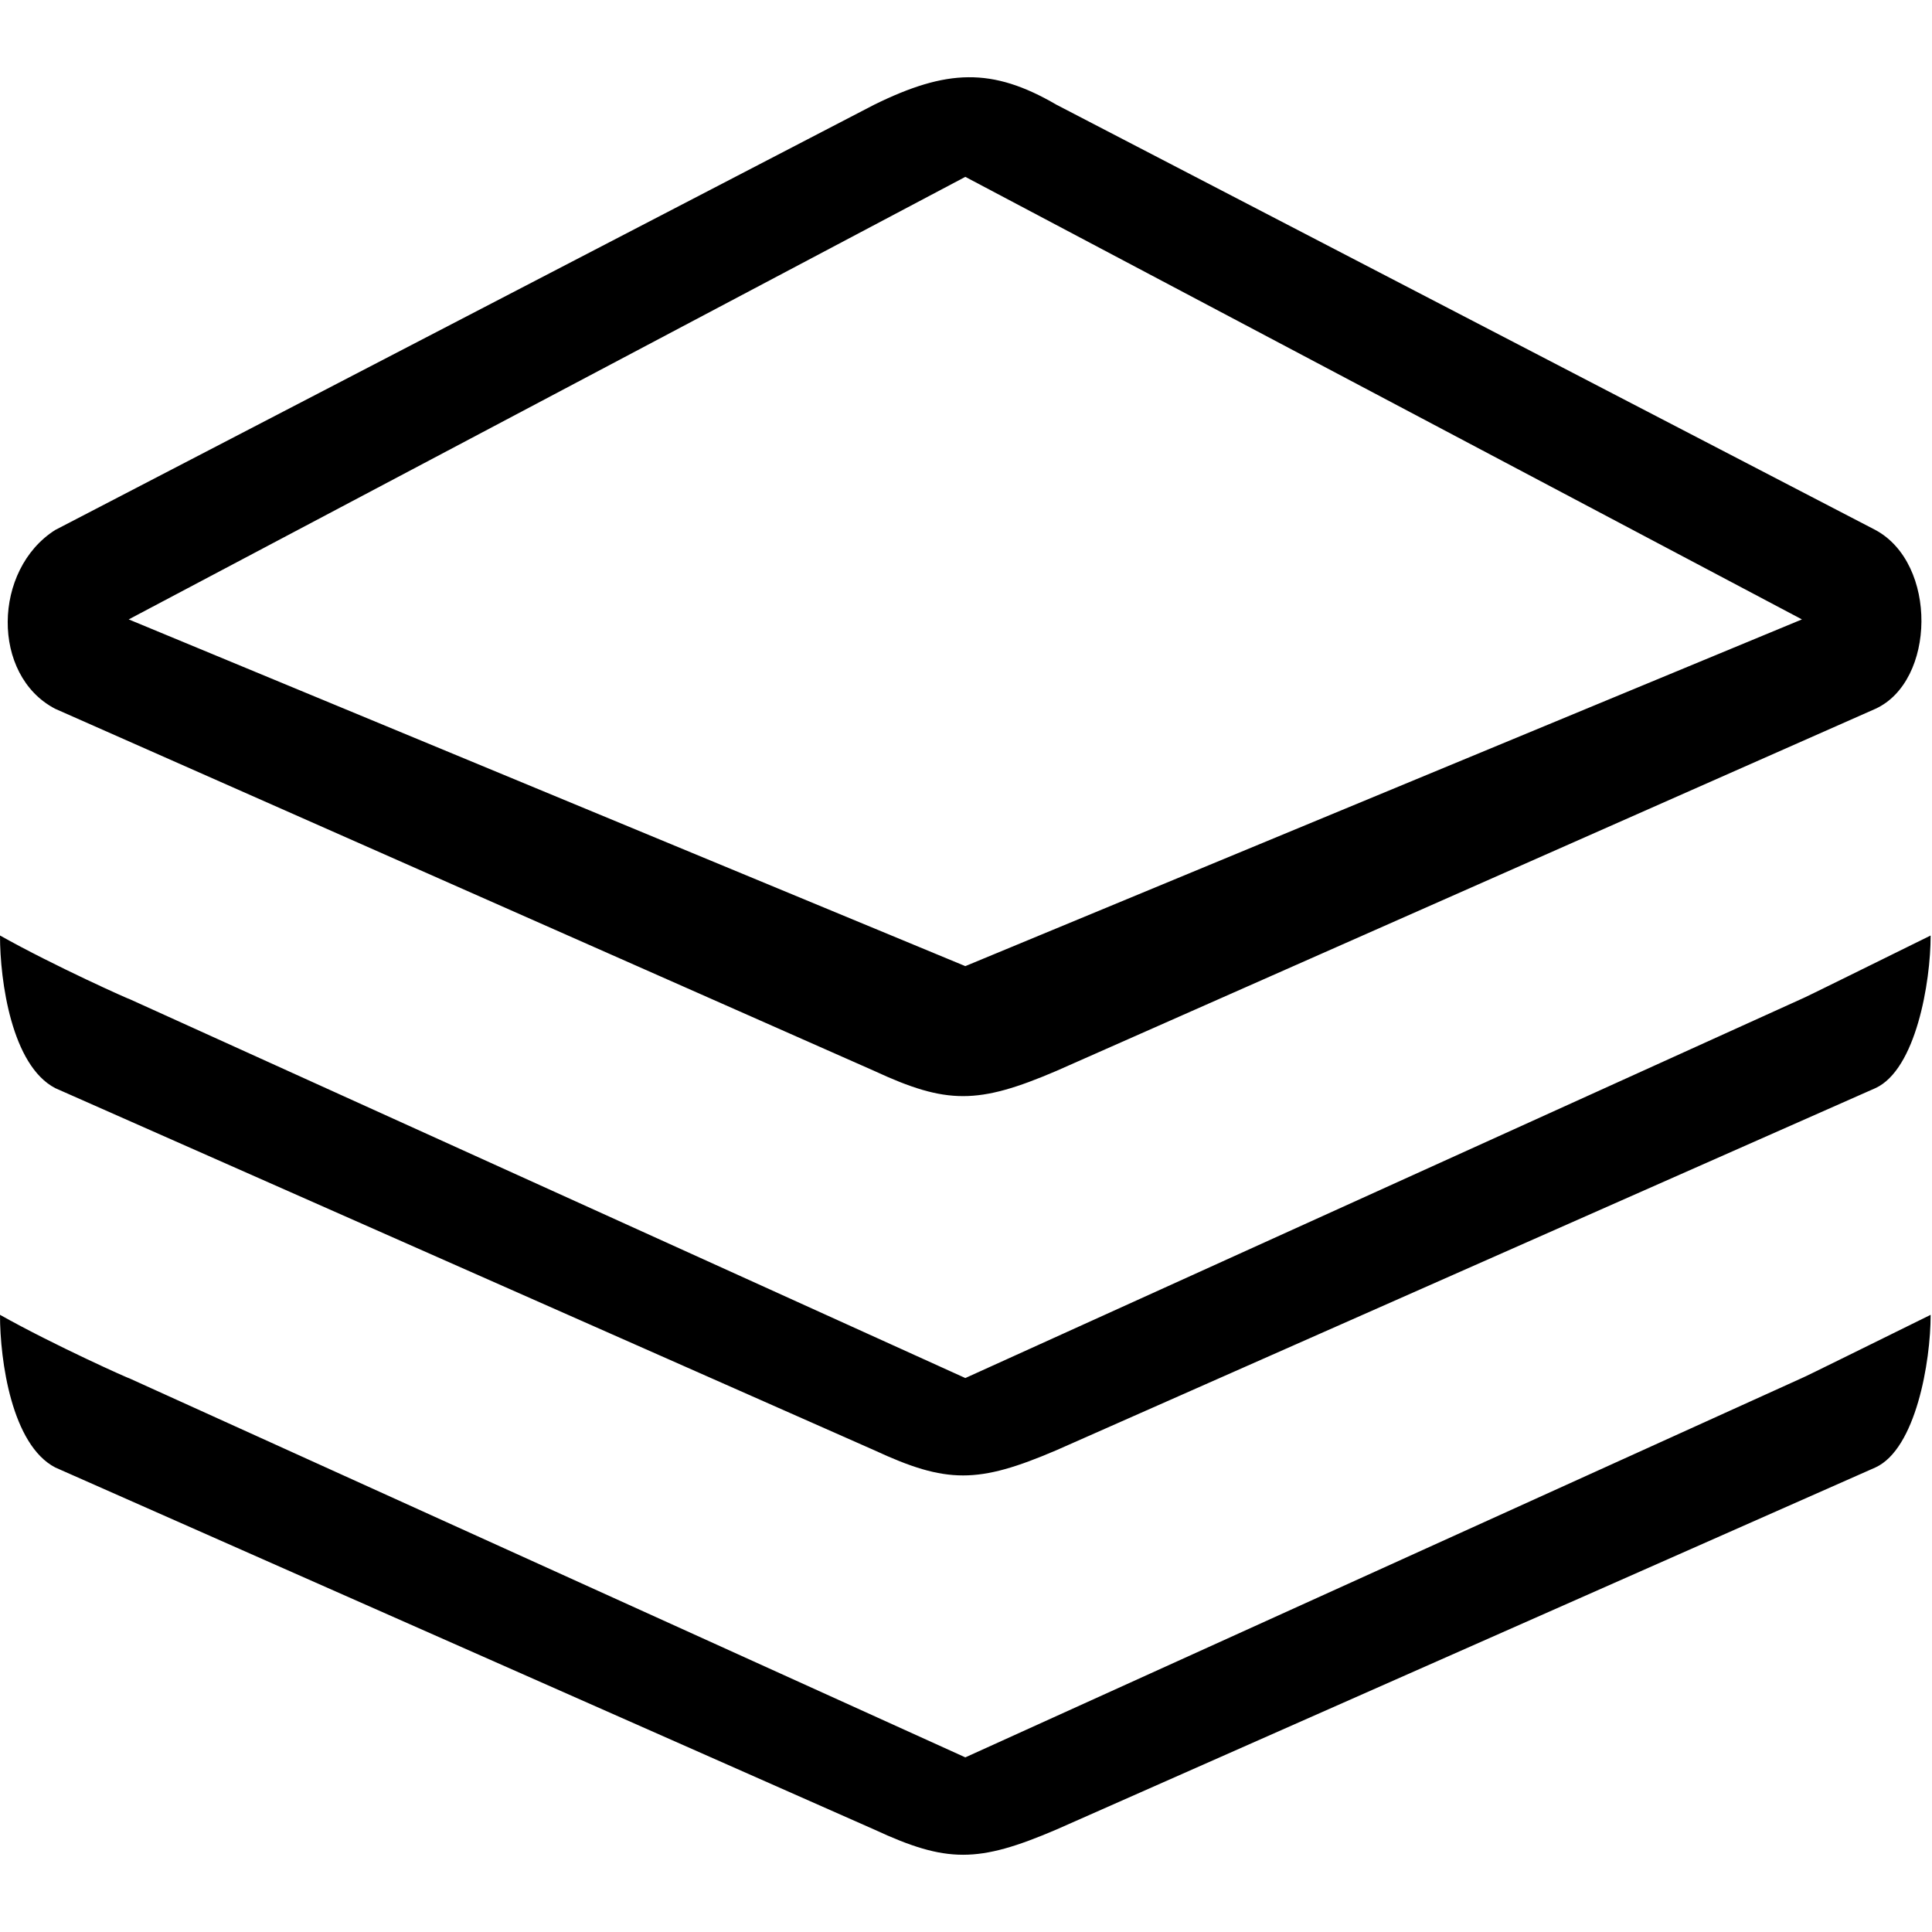<svg t="1676456696993" class="icon" viewBox="0 0 1113 1024" version="1.1" xmlns="http://www.w3.org/2000/svg" p-id="2028" width="48" height="48"><path d="M1080.416 582.353l-471.874 208.617c-45.178 19.339-63.161 19.339-104.862 0L31.805 582.353C6.76 569.287 0 520.868 0 494.43c31.5 17.704 75.793 37.424 74.149 36.421l481.962 218.52 481.96-218.52c0.843-0.187 43.799-21.488 74.149-36.421C1112.219 521.477 1103.69 571.689 1080.416 582.353zM1080.416 363.834l-471.874 208.621c-45.178 19.333-63.161 19.333-104.862 0L31.805 363.834c-37.066-19.344-35.909-80.258 0-103.011L503.679 15.789c41.702-20.48 67.794-21.615 104.862 0l471.874 245.033C1116.323 280.166 1115.164 347.907 1080.416 363.834zM556.112 57.384 74.149 312.329l481.962 199.743 481.96-199.743L556.112 57.384zM556.112 57.384M556.112 967.897l481.96-218.527c0.843-0.187 43.799-21.488 74.149-36.418 0 27.049-8.531 77.259-31.805 87.93l-471.874 208.608c-45.178 19.346-63.161 19.346-104.862 0l-471.874-208.608C6.76 787.809 0 739.394 0 712.955c31.5 17.711 75.793 37.424 74.149 36.418L556.112 967.897z" p-id="2029"></path></svg>
